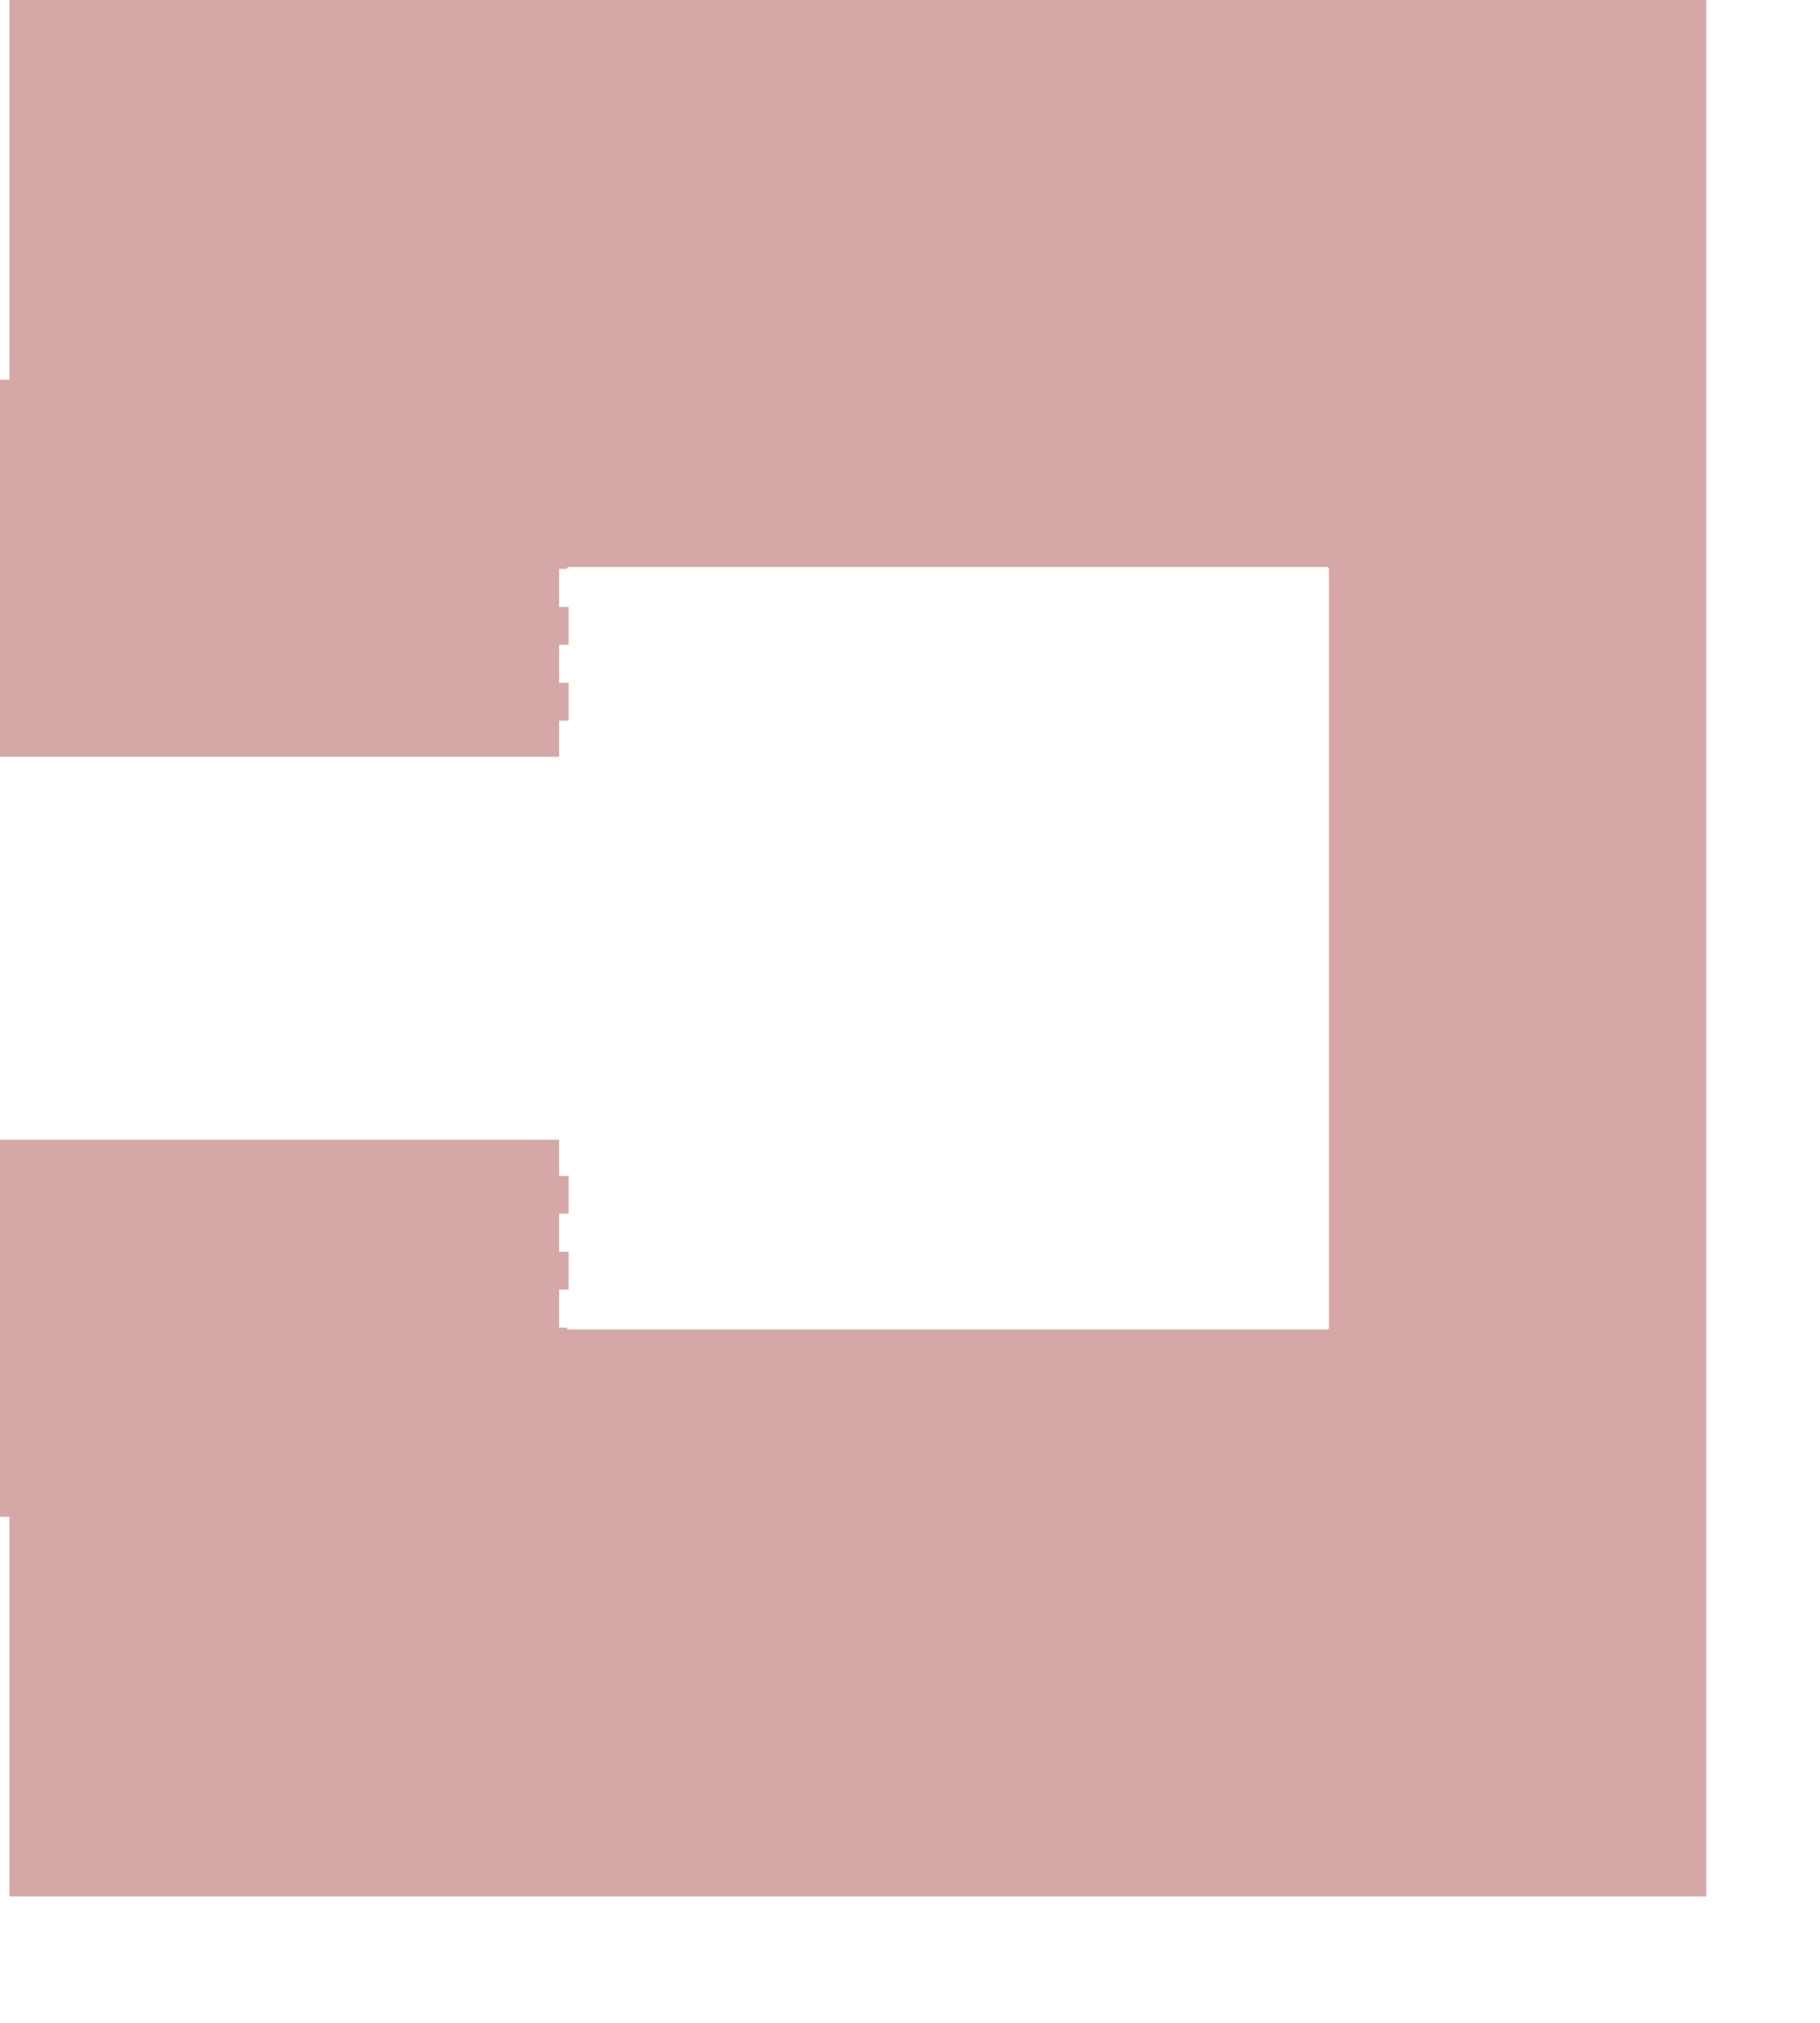 <?xml version="1.0" encoding="UTF-8" standalone="no"?>
<svg width="25398.9mm" height="28222.5mm"
 xmlns="http://www.w3.org/2000/svg" xmlns:xlink="http://www.w3.org/1999/xlink"  version="1.2" baseProfile="tiny">
<title>SVG Generator Example Drawing</title>
<desc>An SVG drawing created by the SVG Generator</desc>
<defs>
</defs>
<g fill="none" stroke="black" stroke-width="1" fill-rule="evenodd" stroke-linecap="square" stroke-linejoin="bevel" >

<g fill="none" stroke="#000000" stroke-opacity="1" stroke-width="1" stroke-linecap="square" stroke-linejoin="bevel" transform="matrix(1,0,0,-1,0,100001)"
font-family="MS Shell Dlg 2" font-size="10.312" font-weight="400" font-style="normal" 
>
</g>

<g fill="none" stroke="#000000" stroke-opacity="1" stroke-width="1" stroke-linecap="square" stroke-linejoin="bevel" transform="matrix(1,0,0,-1,0,100001)"
font-family="MS Shell Dlg 2" font-size="10.312" font-weight="400" font-style="normal" 
>
</g>

<g fill="none" stroke="#000000" stroke-opacity="1" stroke-width="1" stroke-linecap="square" stroke-linejoin="bevel" transform="matrix(1,0,0,-1,29058.8,33196.2)"
font-family="MS Shell Dlg 2" font-size="10.312" font-weight="400" font-style="normal" 
>
</g>

<g fill="#ae5151" fill-opacity="0.5" stroke="#333333" stroke-opacity="1" stroke-width="1" stroke-linecap="round" stroke-linejoin="round" transform="matrix(1,0,0,-1,29058.8,33196.2)"
font-family="MS Shell Dlg 2" font-size="10.312" font-weight="400" font-style="normal" 
>
<path vector-effect="non-scaling-stroke" fill-rule="evenodd" d="M60936.7,33195.7 L60936.7,-66804.3 L-28558.3,-66804.3 L-28558.3,-46804.3 L-28558.7,-46796.7 L-28559.8,-46790.2 L-28561.4,-46785.8 L-28563.3,-46784.3 L-29058.3,-46784.3 L-29058.3,-26904.3 L-9063.32,-26904.3 L431.678,-26904.3 L431.678,-28804.3 L432.058,-28805.1 L433.142,-28805.7 L434.764,-28806.2 L436.678,-28806.3 L931.678,-28806.3 L931.678,-30802.3 L436.678,-30802.3 L434.764,-30802.5 L433.142,-30802.9 L432.058,-30803.5 L431.678,-30804.3 L431.678,-32804.3 L432.058,-32805.1 L433.142,-32805.7 L434.764,-32806.2 L436.678,-32806.3 L931.678,-32806.3 L931.678,-34802.3 L436.678,-34802.3 L434.764,-34802.5 L433.142,-34802.9 L432.058,-34803.5 L431.678,-34804.3 L431.678,-36804.3 L432.058,-36805.1 L433.142,-36805.7 L434.764,-36806.2 L436.678,-36806.3 L837.076,-36806.3 L844.29,-36842.6 L865.967,-36875 L898.409,-36896.7 L936.678,-36904.3 L20936.7,-36904.3 L40936.7,-36904.3 L40974.9,-36896.7 L41007.4,-36875 L41029.1,-36842.6 L41036.7,-36804.3 L41036.7,3195.69 L41029.1,3233.96 L41007.4,3266.4 L40974.9,3288.08 L40936.7,3295.69 L20936.7,3295.69 L936.678,3295.69 L898.409,3288.08 L865.967,3266.4 L844.29,3233.96 L837.076,3197.69 L436.678,3197.69 L434.764,3197.54 L433.142,3197.11 L432.058,3196.46 L431.678,3195.69 L431.678,1195.69 L432.058,1194.93 L433.142,1194.28 L434.764,1193.84 L436.678,1193.69 L931.678,1193.69 L931.678,-802.309 L436.678,-802.309 L434.764,-802.461 L433.142,-802.895 L432.058,-803.544 L431.678,-804.309 L431.678,-2804.31 L432.058,-2805.07 L433.142,-2805.72 L434.764,-2806.16 L436.678,-2806.31 L931.678,-2806.31 L931.678,-4802.31 L436.678,-4802.31 L434.764,-4802.46 L433.142,-4802.89 L432.058,-4803.54 L431.678,-4804.31 L431.678,-6704.31 L-9063.32,-6704.31 L-29058.3,-6704.31 L-29058.3,13175.7 L-28563.3,13175.7 L-28561.4,13177.2 L-28559.8,13181.5 L-28558.7,13188 L-28558.3,13195.7 L-28558.3,33195.7 L60936.7,33195.7"/>
</g>

<g fill="none" stroke="#000000" stroke-opacity="1" stroke-width="1" stroke-linecap="square" stroke-linejoin="bevel" transform="matrix(1,0,0,-1,29058.8,33196.2)"
font-family="MS Shell Dlg 2" font-size="10.312" font-weight="400" font-style="normal" 
>
</g>

<g fill="none" stroke="#000000" stroke-opacity="1" stroke-width="1" stroke-linecap="square" stroke-linejoin="bevel" transform="matrix(1,0,0,-1,0,100001)"
font-family="MS Shell Dlg 2" font-size="10.312" font-weight="400" font-style="normal" 
>
</g>
</g>
</svg>
